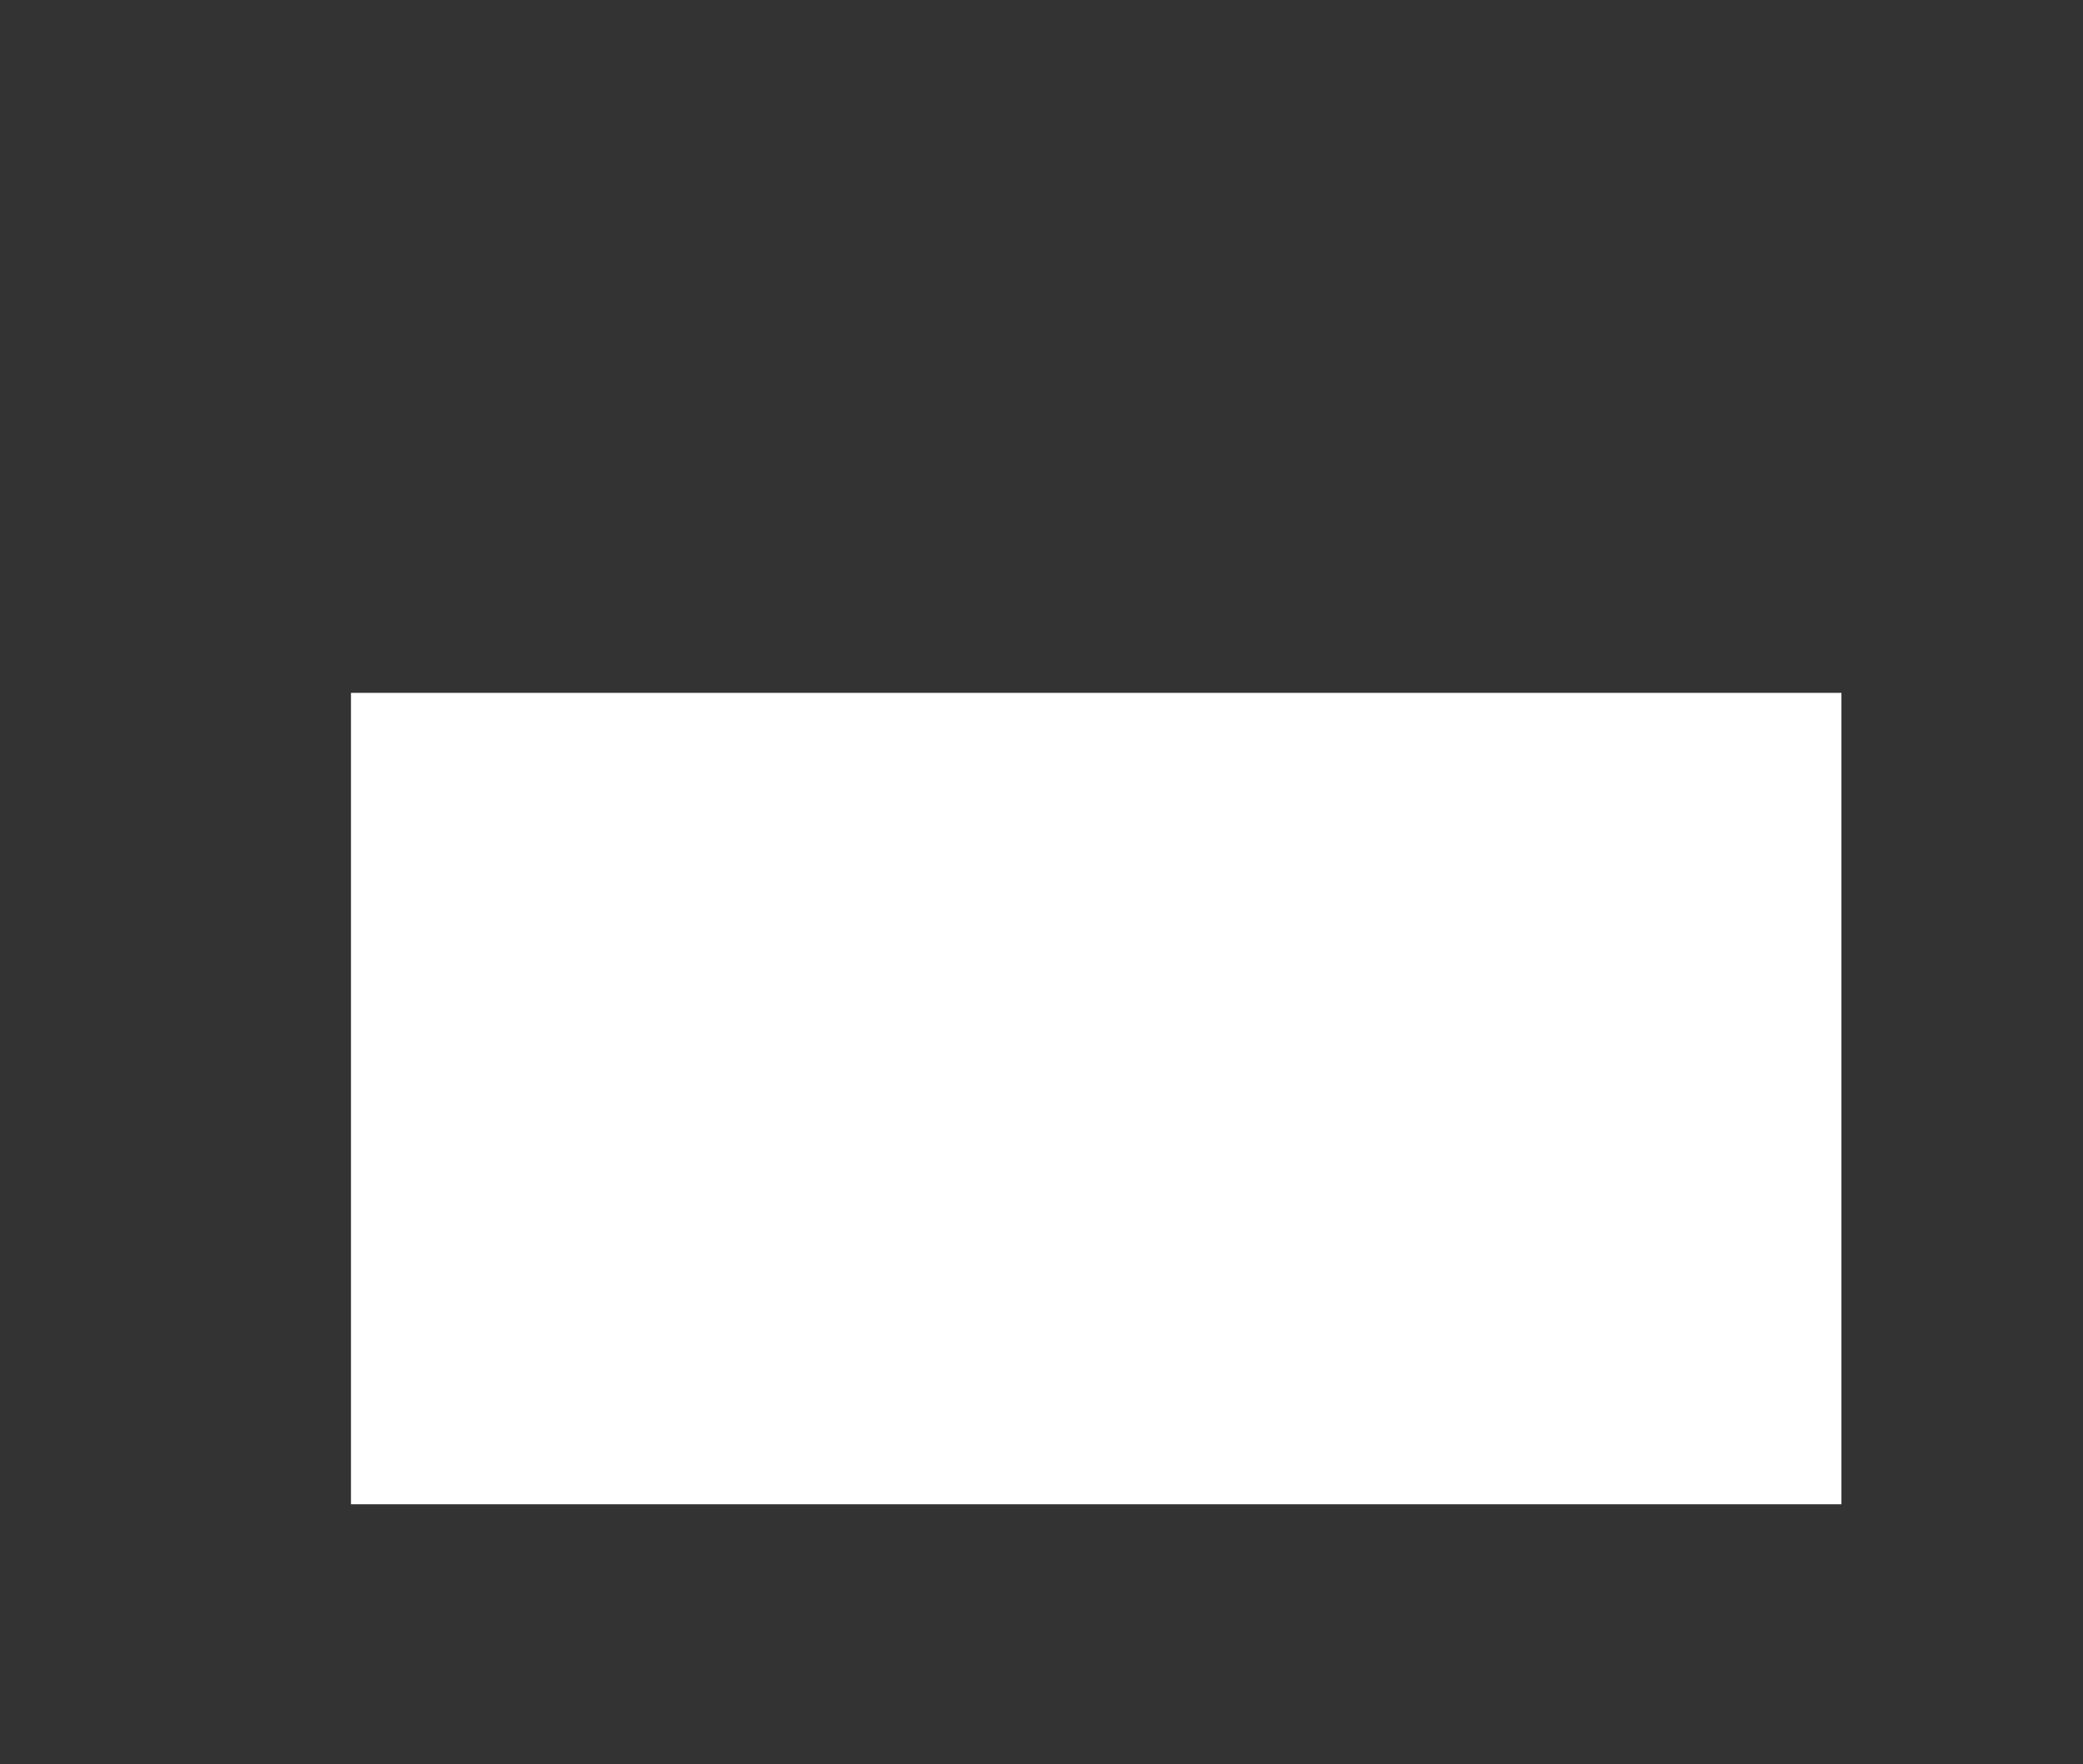 <?xml version="1.0" encoding="utf-8"?>
<!-- Generator: Adobe Illustrator 18.1.1, SVG Export Plug-In . SVG Version: 6.00 Build 0)  -->
<svg version="1.1" xmlns="http://www.w3.org/2000/svg" xmlns:xlink="http://www.w3.org/1999/xlink" x="0px" y="0px"
	 viewBox="1276.1 2007.9 45.7 38.7" enable-background="new 1276.1 2007.9 45.7 38.7" xml:space="preserve">
<rect x="1276.1" y="2007.9" width="45.7" height="38.7" fill="#333333" stroke="none"/>
<g id="additional_reference">
</g>
<g id="ch07-09-1">
</g>
<g id="ch04-05-1">
</g>
<g id="ch04-11-2">
</g>
<g id="ch04-06-1">
	<g id="older_version">
		<g id="head_3_" display="none">
			<g id="hair_3_">
			</g>
		</g>
		<g id="hands" display="none">
		</g>
		<g id="head_4_" display="none">
		</g>
		<g id="new_path" display="none">
		</g>
		<g id="handback" display="none">
		</g>
		<g id="handFront">
		</g>
		<g id="Layer_21" display="none">
		</g>
	</g>
	<g id="path_copy-with_stroke">
		<g id="handBack_copy">
		</g>
		<g id="head_copy">
		</g>
		<g id="neck_copy">
		</g>
		<g id="sleeve_copy">
		</g>
		<g id="handFront_copy">
		</g>
		<g id="skirt_copy">
		</g>
		<g id="torso_copy">
		</g>
	</g>
	<g id="comp_layer">
		<g id="skirt_copy_3">
			<g id="skirt_copy_3_2_">
			</g>
			<g id="skirt_copy_3_1_">
			</g>
		</g>
		<g id="torso_copy_2">
		</g>
		<g id="sleeve_copy_2">
		</g>
		<g id="neck_5_">
		</g>
		<g id="head_copy_2">
			<g id="head-silo_copy">
			</g>
		</g>
		<g id="head_copy_3">
			<g id="head-silo_copy_2">
			</g>
		</g>
		<g id="handFront_copy_2">
		</g>
		<g id="handBack_copy_2">
		</g>
	</g>
	<g id="skirt_5_">
		<g id="skirt_4_">
		</g>
		<g id="skirt_copy_2">
		</g>
	</g>
	<g id="torso_copy_3">
	</g>
	<g id="sleeve">
	</g>
	<g id="neck_6_">
	</g>
	<g id="handBack">
	</g>
	<g id="handFront_1_">
	</g>
</g>
<g id="ch04-03-2">
	<g>
	</g>
	<g id="assets_2_">
		<g id="torso_x5F_34down_2_">
			<g id="XMLID_19_">
				<g>
				</g>
			</g>
		</g>
	</g>
	<g id="eye_close_2_">
		<rect id="eye_x5F_34down_x5F_close_x5F_white_1_" x="1283.8" y="2023.1" fill="#FFFFFF" width="32.7" height="17.8"/>
	</g>
</g>
<g id="ch04-02-2_safe_copy" display="none">
	<g id="mainComp_x5F_paths-back-up_copy">
		<g id="eye_x5F_close_x5F_comp_copy_2_1_" display="inline">
		</g>
		<g id="eye_x5F_far_x5F_comp_copy_2_1_" display="inline">
		</g>
	</g>
	<g id="mainComp_copy" display="inline">
		<g id="eye_x5F_close_x5F_comp_copy_2">
		</g>
		<g id="eye_x5F_far_x5F_comp_copy_2">
		</g>
	</g>
	<g id="eye_x5F_close_copy" display="inline">
	</g>
	<g id="eye_x5F_far_copy" display="inline">
	</g>
	<g id="pupil_copy" display="inline">
	</g>
</g>
<g id="ch04-02-1">
	<g id="mainComp_x5F_paths-back-up" display="none">
		<g id="eye_x5F_close_x5F_comp_copy" display="inline">
		</g>
		<g id="eye_x5F_far_x5F_comp_copy" display="inline">
		</g>
	</g>
	<g id="mainComp">
		<g id="eye_x5F_close_x5F_comp">
		</g>
		<g id="eye_x5F_far_x5F_comp">
		</g>
	</g>
	<g id="eye_x5F_close_copy_2">
	</g>
	<g id="eye_x5F_close">
	</g>
	<g id="eye_x5F_far_copy_2">
	</g>
	<g id="eye_x5F_far">
	</g>
	<g id="pupil_copy_2">
	</g>
	<g id="pupil_4_">
	</g>
</g>
<g id="ch05-07-1">
	<g id="main_x5F_comp_1_">
		<g id="hand_washing_copy">
		</g>
	</g>
	<g id="assets">
	</g>
	<g id="hand_washing">
	</g>
</g>
</svg>
